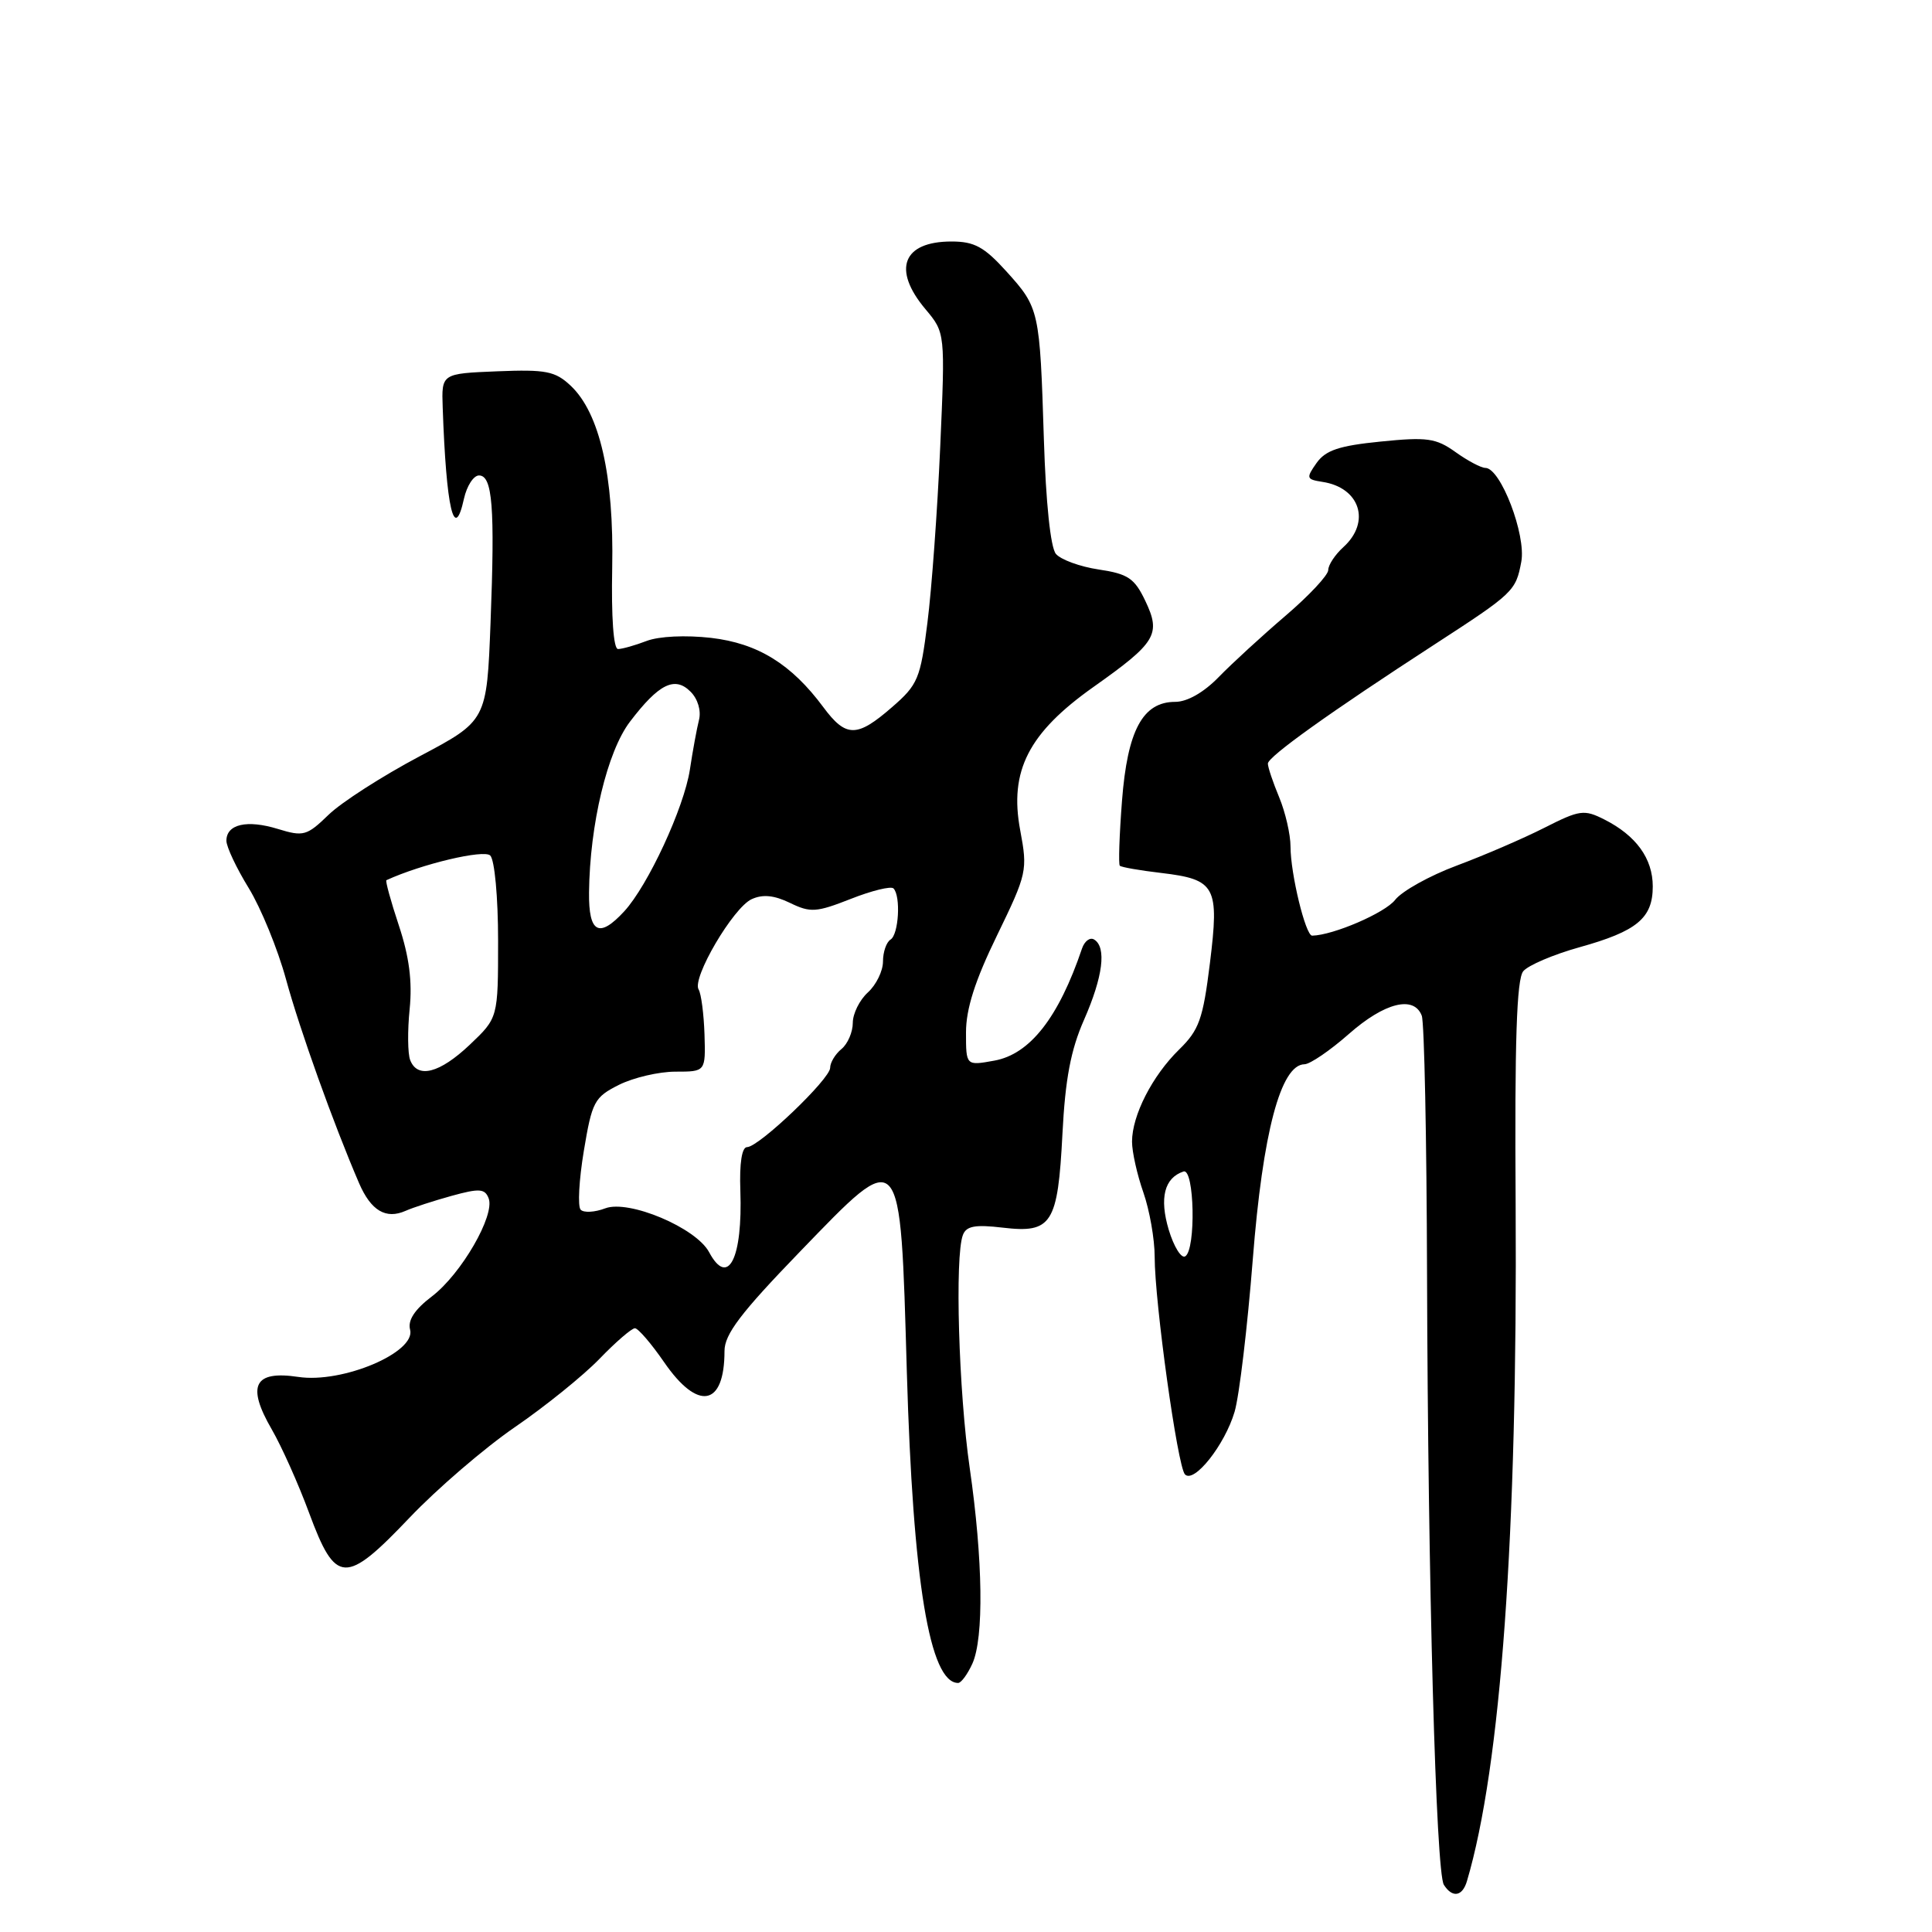 <?xml version="1.0" encoding="UTF-8" standalone="no"?>
<!DOCTYPE svg PUBLIC "-//W3C//DTD SVG 1.1//EN" "http://www.w3.org/Graphics/SVG/1.1/DTD/svg11.dtd" >
<svg xmlns="http://www.w3.org/2000/svg" xmlns:xlink="http://www.w3.org/1999/xlink" version="1.1" viewBox="0 0 256 256">
 <g >
 <path fill="currentColor"
d=" M 194.38 249.25 C 198.88 234.05 201.09 203.31 200.83 159.60 C 200.69 137.99 200.96 129.75 201.84 128.69 C 202.50 127.90 205.84 126.48 209.27 125.52 C 216.90 123.40 219.00 121.67 219.00 117.46 C 219.00 113.76 216.80 110.72 212.59 108.59 C 209.90 107.23 209.32 107.31 204.63 109.69 C 201.85 111.10 196.63 113.35 193.04 114.69 C 189.44 116.03 185.76 118.08 184.86 119.24 C 183.53 120.96 176.67 123.92 173.87 123.98 C 173.00 124.01 171.00 115.77 171.00 112.18 C 171.00 110.57 170.32 107.63 169.50 105.65 C 168.68 103.68 168.00 101.67 168.00 101.18 C 168.00 100.27 176.25 94.37 190.09 85.39 C 200.58 78.58 200.85 78.32 201.58 74.43 C 202.24 70.89 198.84 62.00 196.82 62.00 C 196.26 62.00 194.48 61.06 192.86 59.90 C 190.27 58.05 189.09 57.89 182.94 58.51 C 177.43 59.06 175.65 59.66 174.45 61.35 C 173.04 63.35 173.10 63.52 175.22 63.85 C 180.21 64.60 181.68 69.17 178.00 72.50 C 176.90 73.50 176.00 74.86 176.00 75.53 C 176.00 76.21 173.45 78.93 170.34 81.59 C 167.23 84.25 163.25 87.90 161.49 89.71 C 159.51 91.75 157.32 93.00 155.72 93.00 C 151.42 93.00 149.39 96.77 148.67 106.12 C 148.32 110.66 148.19 114.52 148.38 114.71 C 148.57 114.91 151.04 115.34 153.86 115.67 C 161.09 116.53 161.58 117.44 160.32 127.63 C 159.40 135.05 158.89 136.48 156.24 139.07 C 152.68 142.55 150.00 147.80 150.00 151.28 C 150.00 152.64 150.68 155.66 151.50 158.00 C 152.32 160.34 153.00 164.18 153.00 166.54 C 153.00 172.53 156.03 194.32 157.01 195.36 C 158.20 196.63 162.29 191.47 163.59 187.07 C 164.21 184.97 165.29 175.88 166.00 166.88 C 167.32 150.06 169.70 141.07 172.85 141.02 C 173.59 141.01 176.24 139.20 178.74 137.00 C 183.46 132.84 187.35 131.87 188.39 134.58 C 188.73 135.45 189.04 150.86 189.09 168.83 C 189.21 209.76 190.27 248.11 191.32 249.75 C 192.45 251.52 193.78 251.30 194.38 249.25 Z  M 128.84 220.45 C 130.39 217.04 130.25 206.69 128.49 194.50 C 127.03 184.42 126.50 166.46 127.59 163.64 C 128.04 162.45 129.22 162.24 132.87 162.67 C 139.37 163.44 140.17 162.19 140.78 150.23 C 141.15 142.99 141.88 139.12 143.64 135.13 C 146.15 129.42 146.64 125.52 144.99 124.50 C 144.44 124.15 143.71 124.69 143.37 125.69 C 140.28 134.82 136.48 139.69 131.75 140.54 C 128.00 141.22 128.00 141.22 128.00 136.81 C 128.00 133.68 129.19 129.94 132.11 123.95 C 136.09 115.75 136.18 115.34 135.18 110.00 C 133.71 102.15 136.29 97.11 144.90 91.02 C 153.21 85.14 153.87 84.05 151.76 79.62 C 150.33 76.62 149.47 76.04 145.58 75.46 C 143.10 75.09 140.54 74.15 139.91 73.39 C 139.20 72.54 138.58 66.57 138.32 58.24 C 137.78 41.08 137.72 40.80 133.36 35.97 C 130.41 32.71 129.11 32.00 126.08 32.00 C 119.61 32.00 118.19 35.69 122.63 40.97 C 125.25 44.09 125.25 44.09 124.58 59.29 C 124.21 67.66 123.45 78.10 122.89 82.50 C 121.96 89.94 121.63 90.73 118.19 93.71 C 113.55 97.75 112.10 97.75 109.10 93.71 C 104.86 87.99 100.41 85.24 94.21 84.52 C 90.86 84.14 87.33 84.30 85.68 84.93 C 84.14 85.52 82.43 86.00 81.89 86.00 C 81.29 86.00 80.99 81.76 81.12 75.25 C 81.36 63.03 79.47 54.73 75.61 51.10 C 73.56 49.18 72.35 48.94 65.89 49.20 C 58.50 49.50 58.50 49.50 58.66 54.00 C 59.13 67.44 60.19 71.97 61.48 66.07 C 61.86 64.38 62.75 63.00 63.47 63.00 C 65.26 63.00 65.59 67.19 65.00 82.50 C 64.50 95.50 64.50 95.50 55.57 100.23 C 50.65 102.84 45.24 106.31 43.54 107.96 C 40.66 110.75 40.21 110.88 36.82 109.84 C 32.73 108.58 30.00 109.21 30.00 111.40 C 30.00 112.21 31.33 115.03 32.96 117.68 C 34.58 120.33 36.81 125.77 37.90 129.77 C 39.73 136.47 44.18 148.88 47.58 156.78 C 49.16 160.43 51.13 161.60 53.75 160.44 C 54.71 160.01 57.45 159.12 59.83 158.46 C 63.53 157.44 64.25 157.49 64.75 158.79 C 65.61 161.04 61.12 168.81 57.24 171.77 C 54.94 173.52 54.01 174.94 54.34 176.19 C 55.13 179.20 45.37 183.33 39.53 182.45 C 33.66 181.57 32.64 183.59 36.02 189.42 C 37.32 191.67 39.55 196.65 40.97 200.50 C 44.48 209.97 45.77 210.03 54.26 201.11 C 57.91 197.27 64.19 191.88 68.20 189.12 C 72.22 186.37 77.27 182.29 79.43 180.06 C 81.58 177.83 83.70 176.00 84.13 176.00 C 84.55 176.00 86.30 178.03 88.00 180.50 C 92.49 187.02 96.00 186.37 96.00 179.02 C 96.00 176.80 98.14 173.98 105.98 165.87 C 119.58 151.80 119.28 151.46 120.16 181.78 C 120.97 209.59 123.18 223.00 126.96 223.00 C 127.36 223.00 128.20 221.85 128.84 220.45 Z  M 154.86 162.94 C 153.61 158.74 154.28 156.07 156.82 155.23 C 158.27 154.74 158.49 165.58 157.05 166.47 C 156.53 166.79 155.54 165.20 154.86 162.94 Z  M 93.96 165.92 C 92.23 162.68 83.32 158.93 80.20 160.11 C 78.81 160.64 77.34 160.72 76.94 160.29 C 76.53 159.85 76.72 156.35 77.36 152.50 C 78.45 145.96 78.75 145.39 82.01 143.75 C 83.93 142.79 87.30 142.00 89.50 142.00 C 93.50 142.00 93.50 142.00 93.35 137.06 C 93.26 134.35 92.91 131.67 92.57 131.11 C 91.65 129.63 97.15 120.27 99.59 119.15 C 101.06 118.47 102.57 118.62 104.68 119.64 C 107.39 120.96 108.17 120.90 112.73 119.11 C 115.51 118.01 118.06 117.39 118.39 117.72 C 119.38 118.71 119.09 123.83 118.00 124.50 C 117.45 124.84 117.00 126.15 117.00 127.40 C 117.00 128.66 116.10 130.50 115.00 131.50 C 113.90 132.50 113.00 134.31 113.00 135.53 C 113.00 136.75 112.33 138.32 111.50 139.00 C 110.67 139.68 110.00 140.80 110.00 141.49 C 110.00 142.97 100.55 152.00 98.99 152.00 C 98.30 152.00 97.97 154.13 98.10 157.75 C 98.42 166.78 96.47 170.62 93.96 165.92 Z  M 54.35 140.46 C 54.02 139.61 53.99 136.57 54.28 133.71 C 54.65 130.04 54.22 126.76 52.85 122.63 C 51.78 119.41 51.04 116.70 51.20 116.63 C 55.88 114.48 64.13 112.53 64.96 113.36 C 65.54 113.94 66.00 118.89 66.00 124.64 C 66.00 134.87 66.00 134.87 62.25 138.43 C 58.25 142.22 55.31 142.97 54.35 140.46 Z  M 78.05 118.25 C 78.15 109.23 80.47 99.56 83.48 95.62 C 87.30 90.60 89.42 89.56 91.50 91.65 C 92.46 92.60 92.93 94.17 92.62 95.39 C 92.33 96.55 91.78 99.53 91.41 102.00 C 90.63 107.04 85.87 117.32 82.72 120.75 C 79.38 124.38 77.99 123.64 78.05 118.25 Z "/>
</g>
</svg>